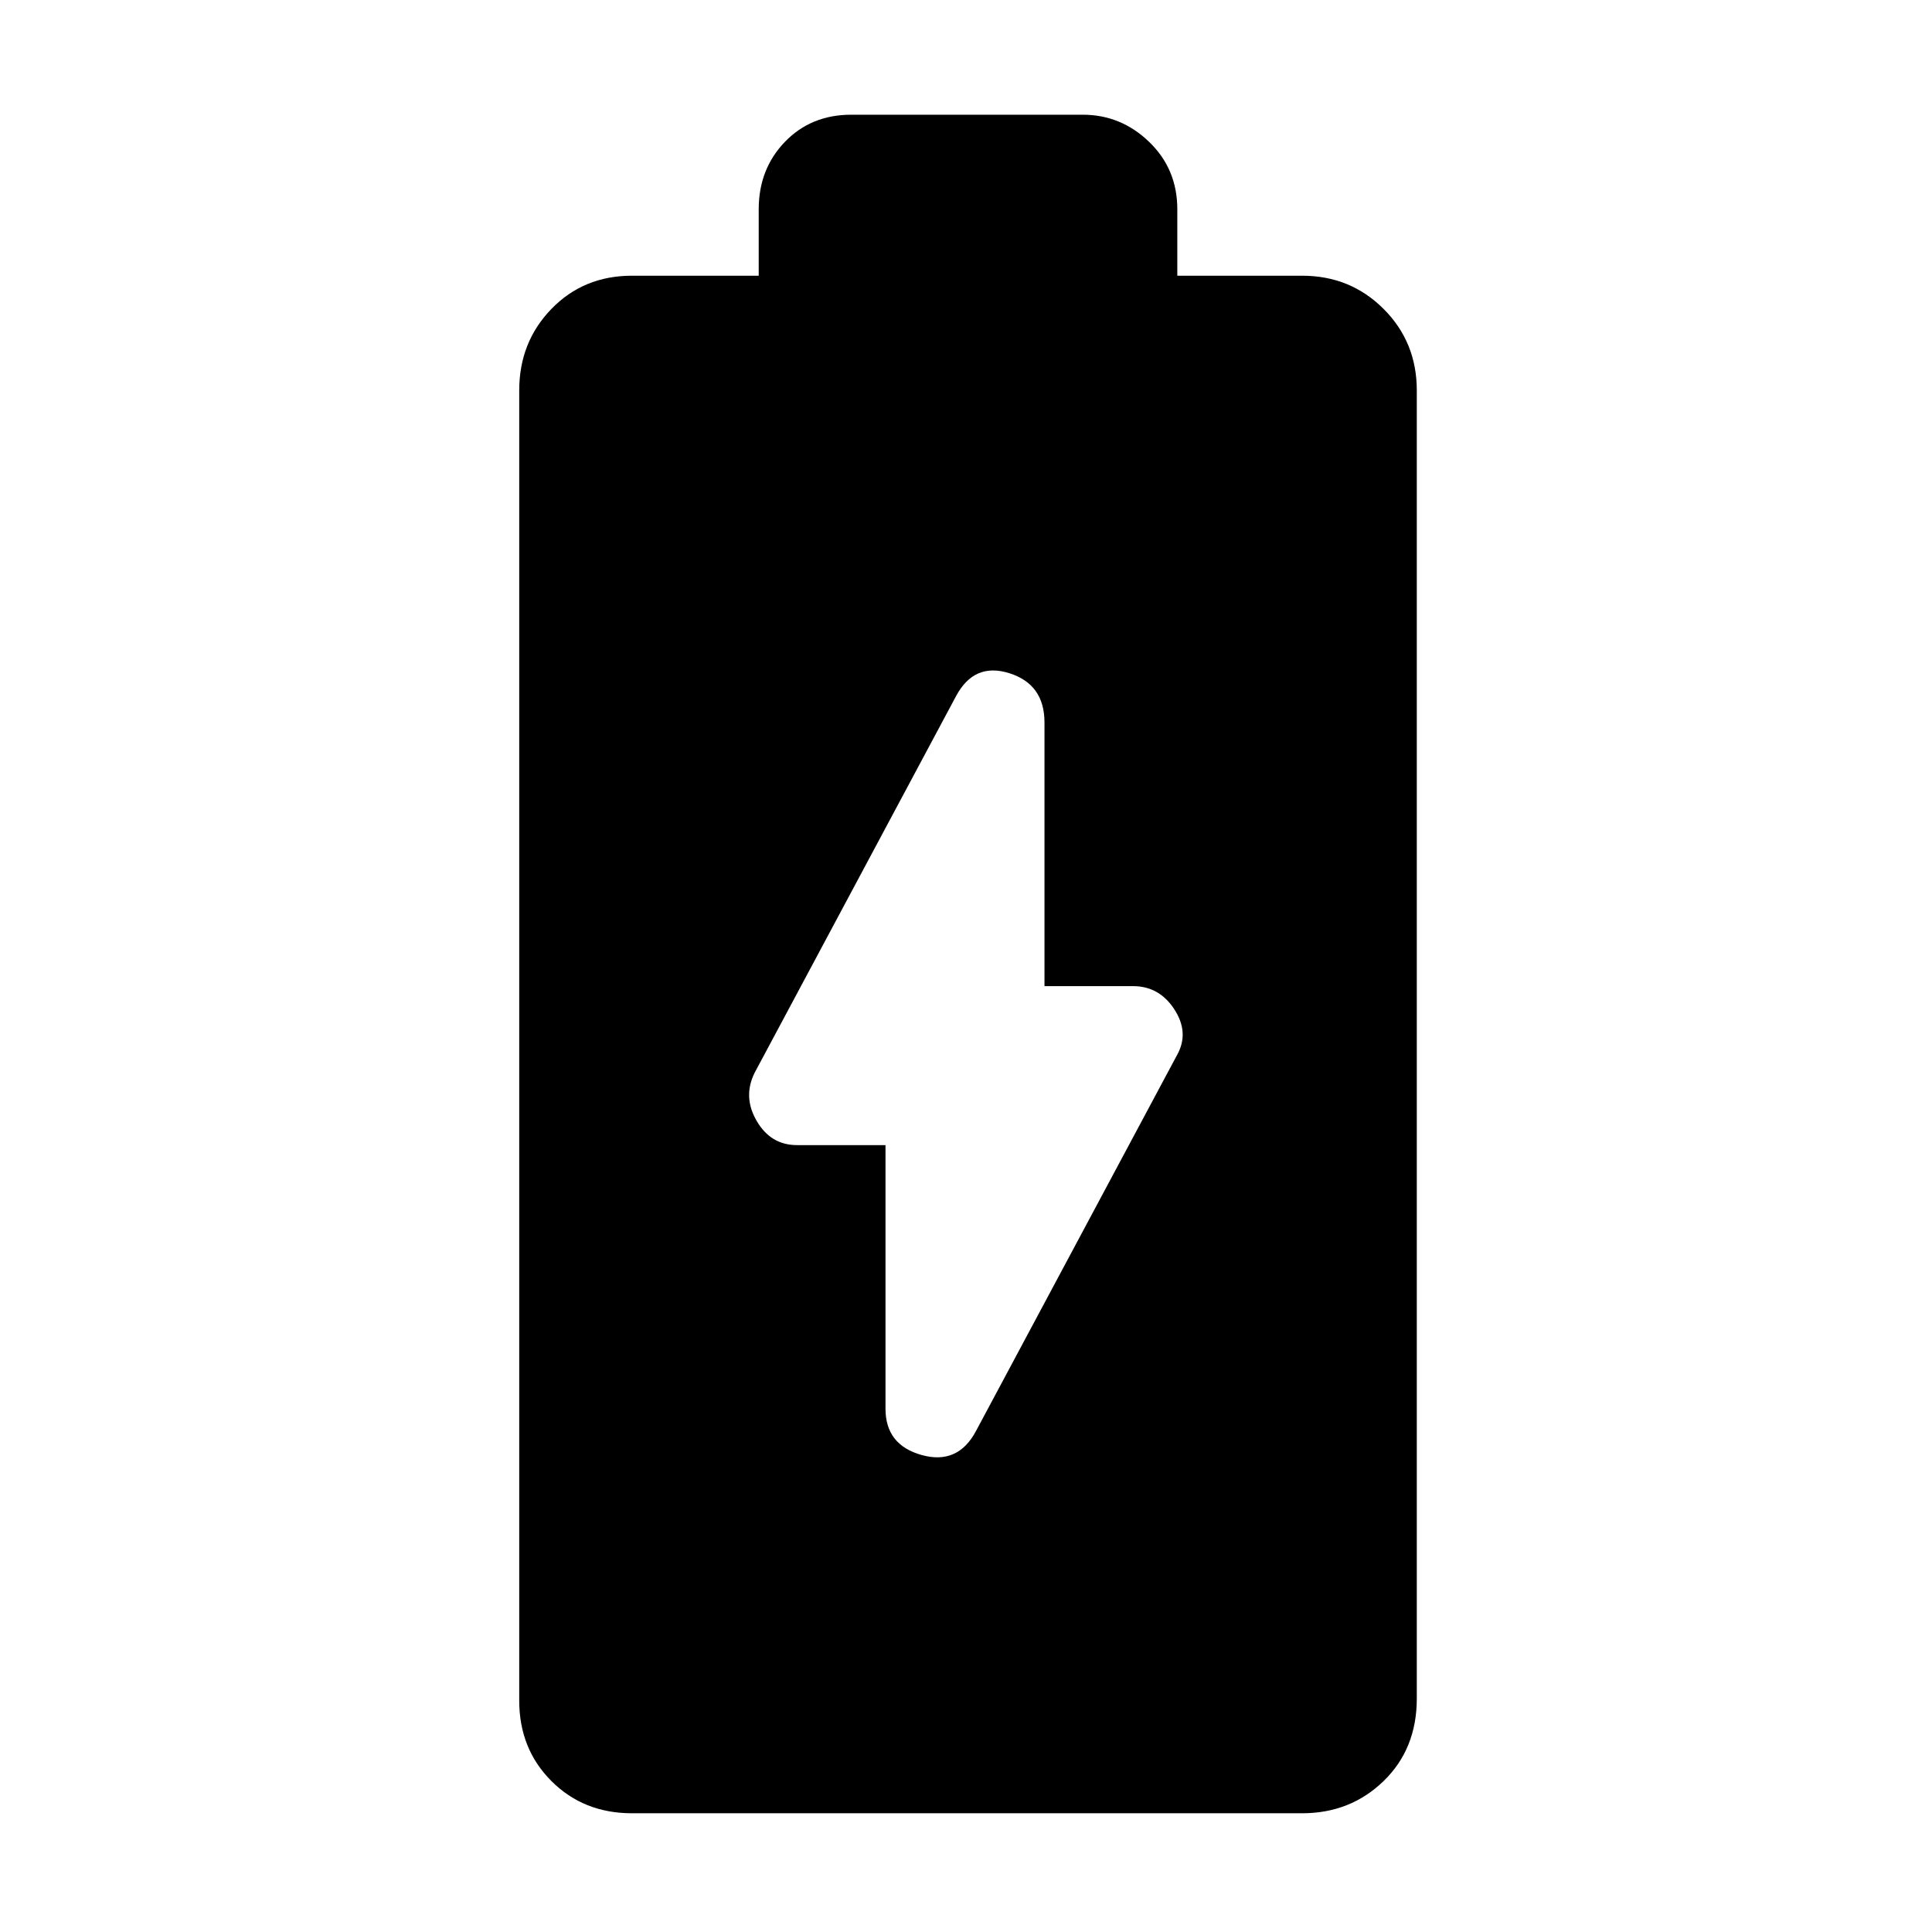 <svg xmlns="http://www.w3.org/2000/svg" height="48" width="48"><path d="M15.7 45.05Q14.5 45.05 13.7 44.25Q12.9 43.45 12.9 42.25V9.7Q12.9 8.5 13.7 7.675Q14.5 6.85 15.7 6.85H18.85V5.2Q18.85 4.2 19.5 3.525Q20.15 2.85 21.15 2.85H26.9Q27.85 2.85 28.55 3.525Q29.25 4.2 29.25 5.2V6.85H32.35Q33.55 6.85 34.375 7.675Q35.2 8.5 35.2 9.7V42.2Q35.2 43.45 34.375 44.25Q33.55 45.05 32.35 45.05ZM24.25 35.55 29.25 26.2Q29.55 25.65 29.175 25.075Q28.8 24.5 28.15 24.5H25.95V17.95Q25.95 17 25.075 16.725Q24.2 16.45 23.75 17.3L18.75 26.65Q18.45 27.25 18.8 27.85Q19.15 28.45 19.8 28.45H22V35Q22 35.9 22.9 36.15Q23.8 36.4 24.25 35.55Z"/></svg>